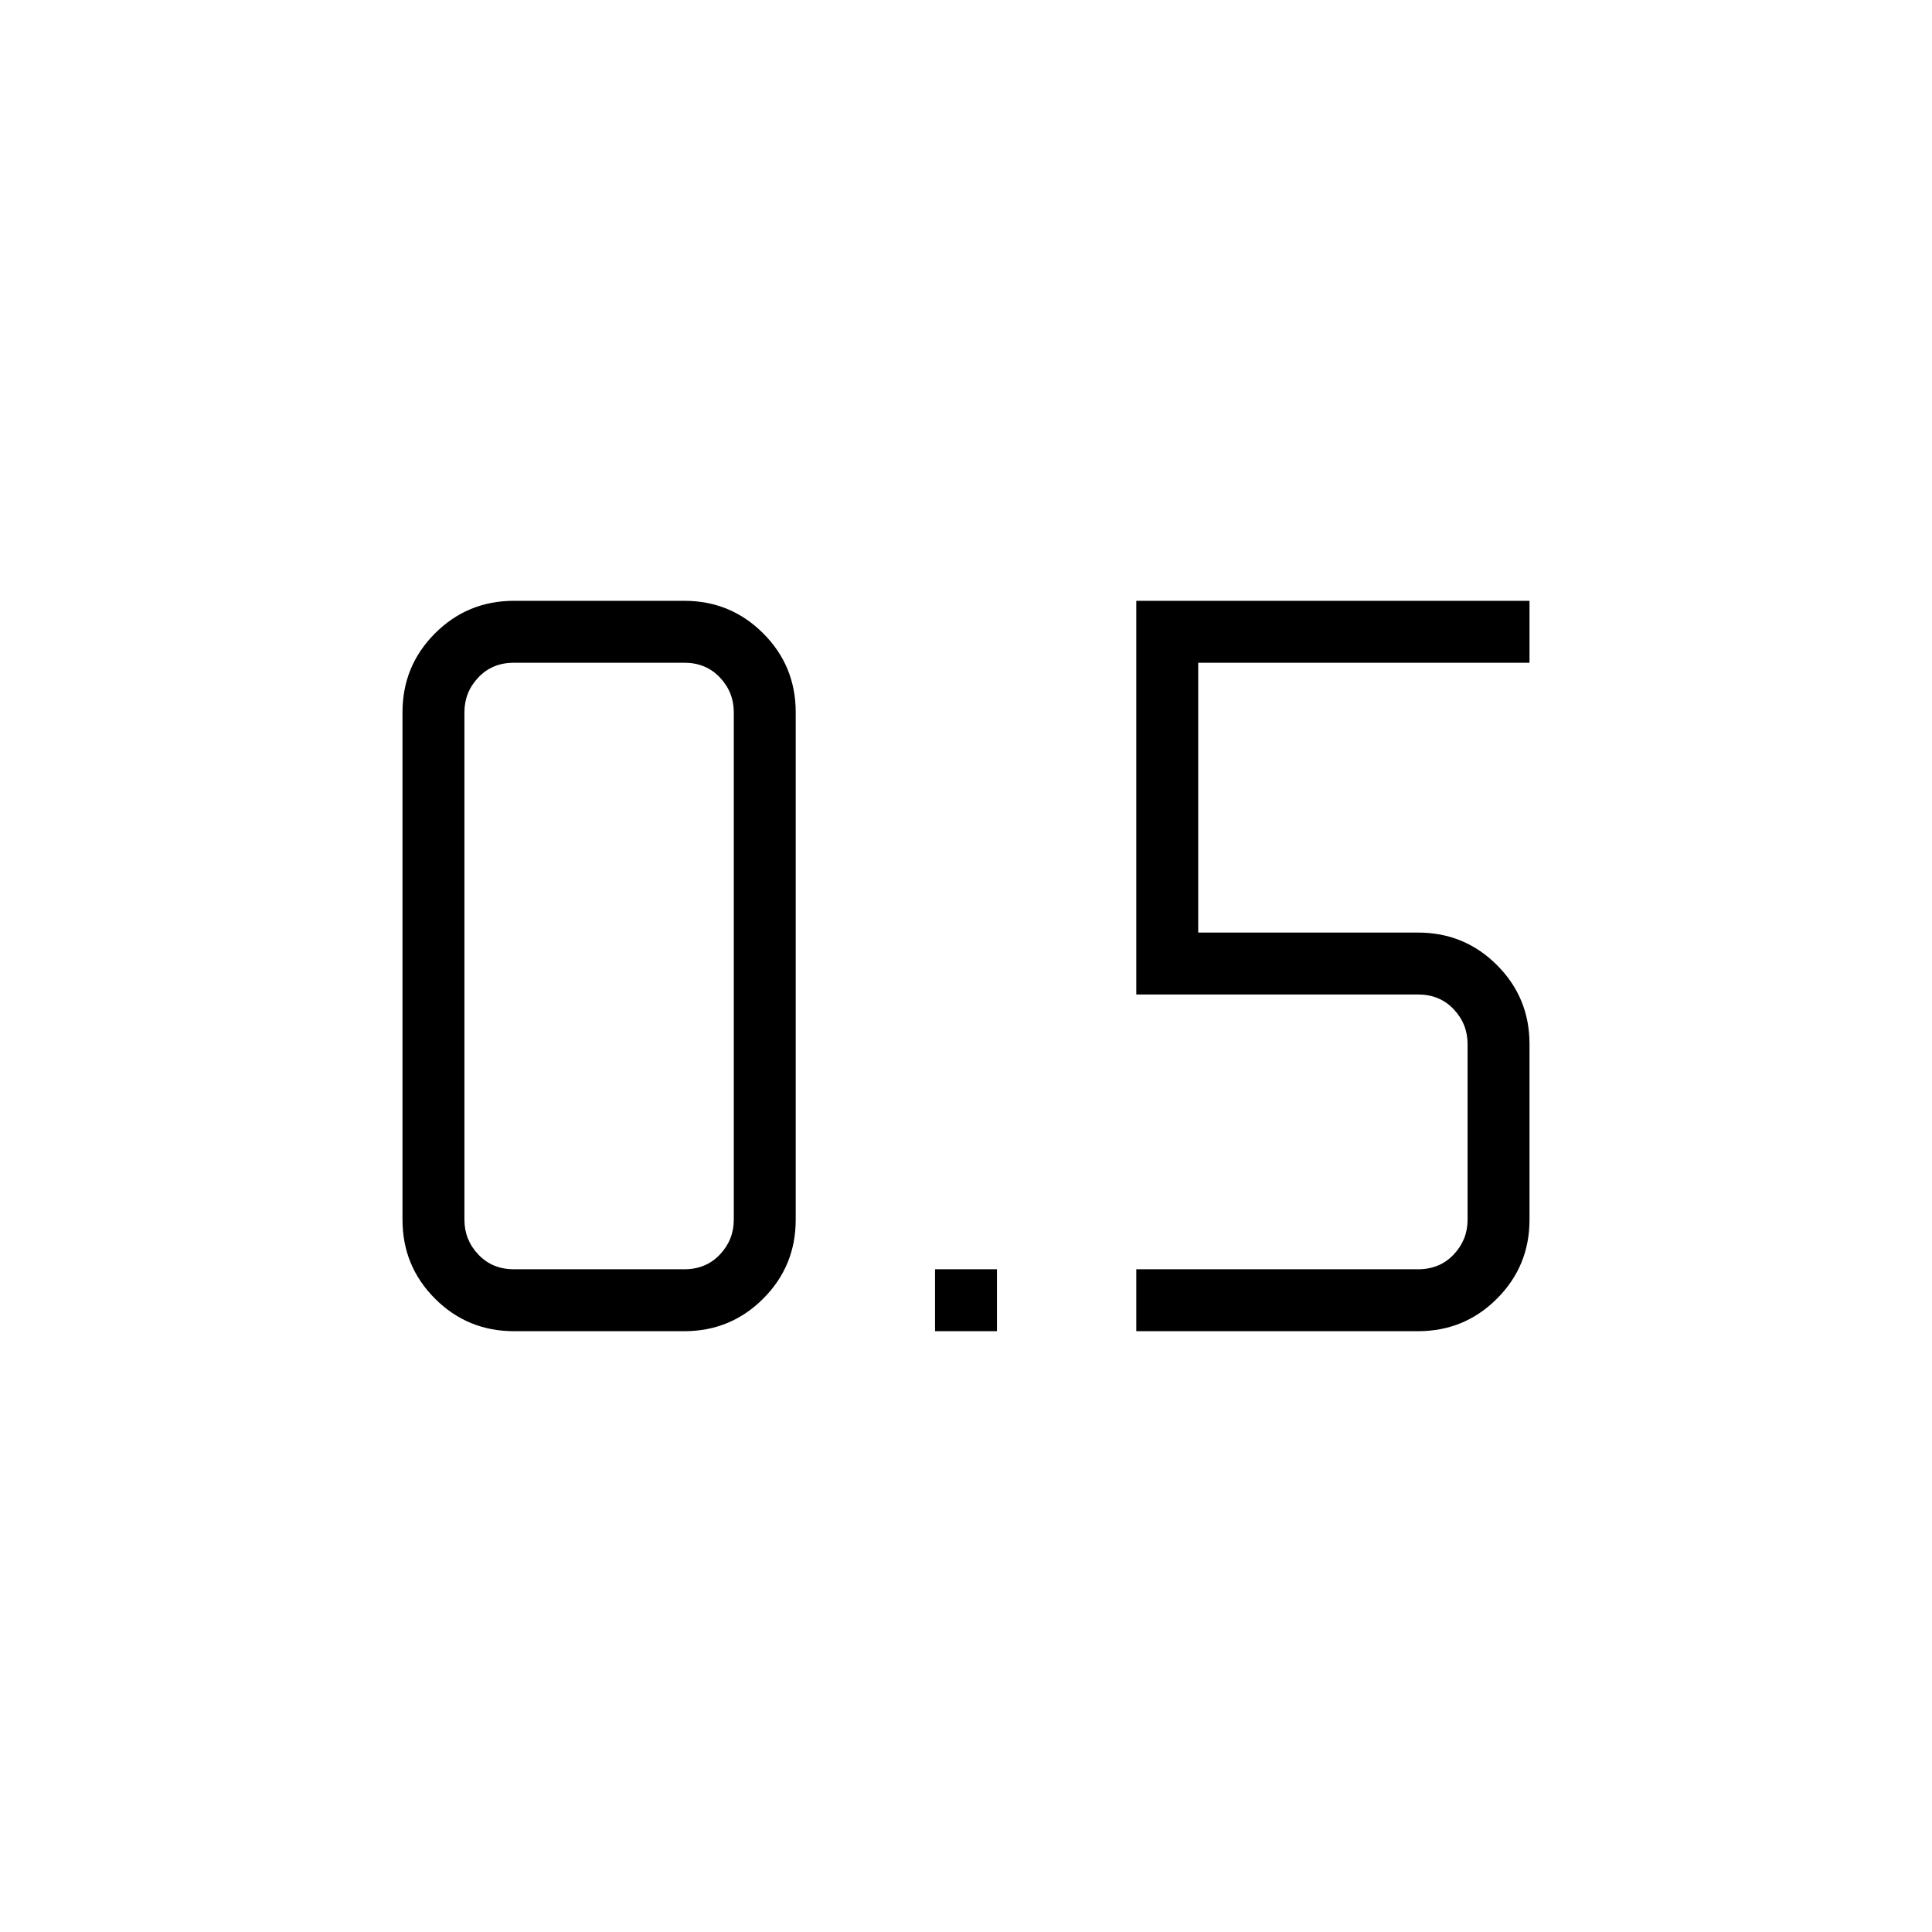 <svg xmlns="http://www.w3.org/2000/svg" width="48" height="48" viewBox="0 -960 960 960"><path d="M464.615-298.538v-30.77h30.77v30.77h-30.77Zm100 0v-30.77h140.001q10.769 0 17.692-7.307 6.923-7.308 6.923-17.308v-87.308q0-10-6.923-17.307-6.923-7.308-17.692-7.308H564.615v-195.616H760v30.77H595.385v134.077h109.231q23.057 0 39.221 16.163Q760-464.289 760-441.231v87.308q0 23.058-16.163 39.221-16.164 16.164-39.221 16.164H564.615Zm-309.231 0H340q23.058 0 39.221-16.164 16.164-16.163 16.164-39.221v-252.154q0-23.058-16.164-39.221-16.163-16.164-39.221-16.164h-84.616q-23.057 0-39.221 16.164Q200-629.135 200-606.077v252.154q0 23.058 16.163 39.221 16.164 16.164 39.221 16.164Zm0-332.154H340q10.769 0 17.692 7.307 6.923 7.308 6.923 17.308v252.154q0 10-6.923 17.308-6.923 7.307-17.692 7.307h-84.616q-10.769 0-17.692-7.307-6.923-7.308-6.923-17.308v-252.154q0-10 6.923-17.308 6.923-7.307 17.692-7.307Z"/></svg>